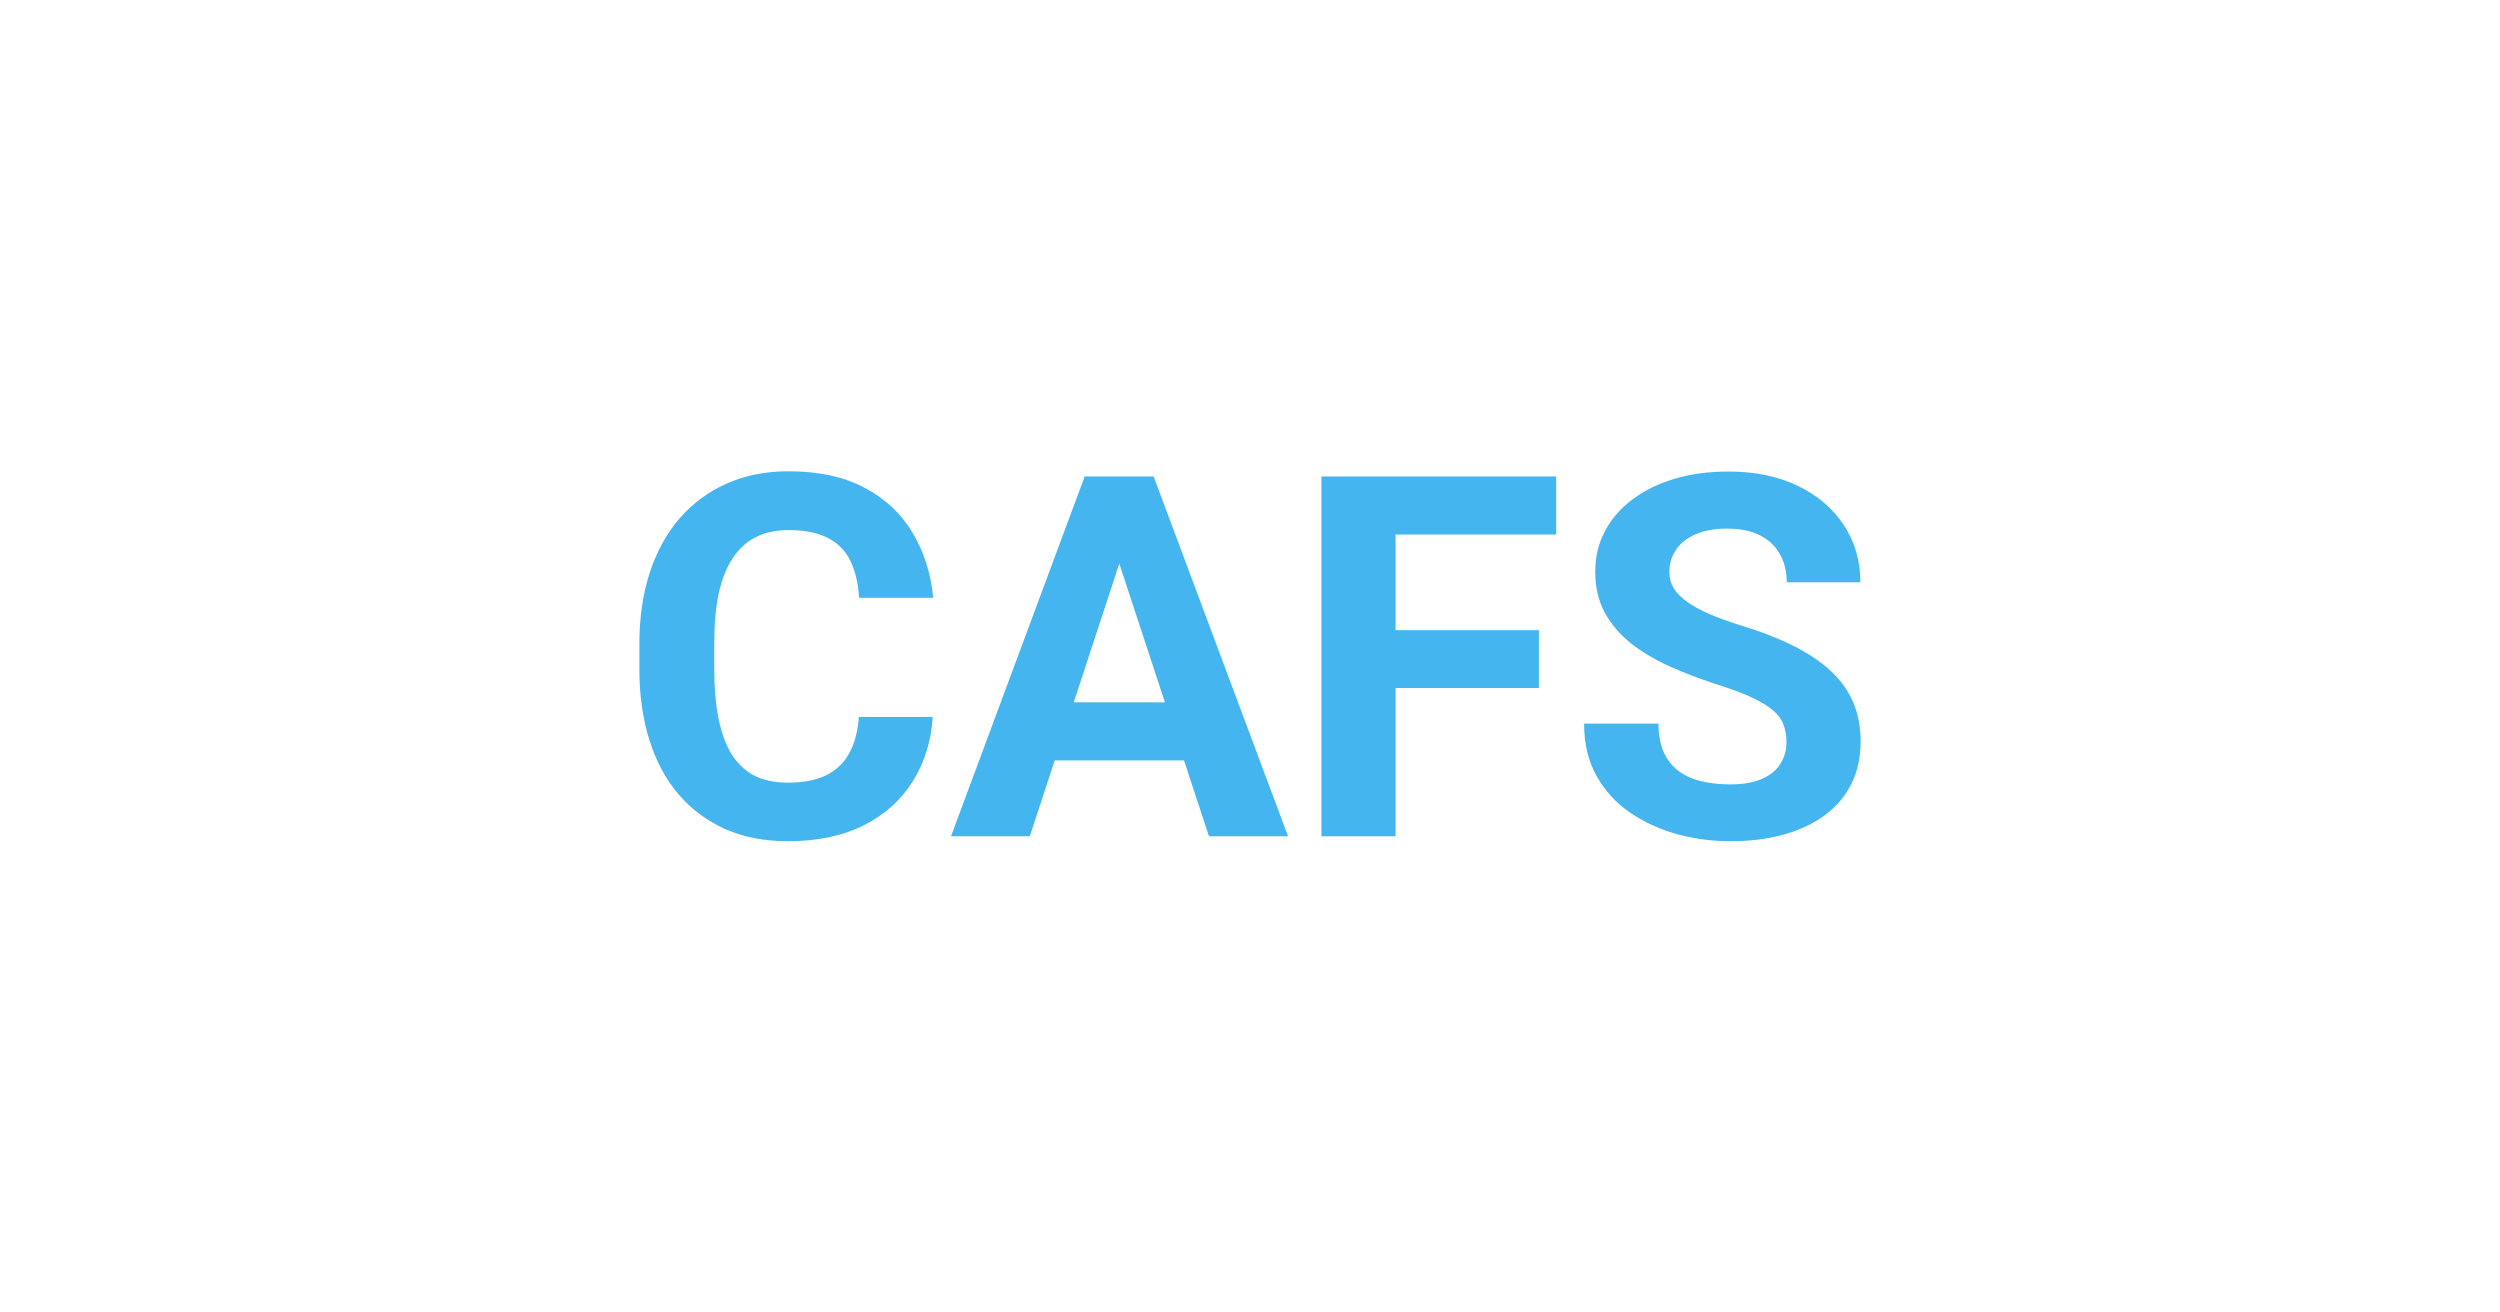 <svg width="1200" height="630" viewBox="0 0 1200 630" fill="none" xmlns="http://www.w3.org/2000/svg">
<rect width="1200" height="630" fill="white"/>
<path d="M857.519 356.219C857.519 353.135 857.044 350.367 856.095 347.916C855.226 345.385 853.565 343.092 851.113 341.036C848.662 338.901 845.222 336.805 840.794 334.749C836.365 332.693 830.632 330.558 823.594 328.344C815.765 325.814 808.332 322.967 801.294 319.804C794.335 316.64 788.167 312.963 782.79 308.772C777.492 304.502 773.3 299.56 770.216 293.945C767.211 288.33 765.709 281.806 765.709 274.373C765.709 267.177 767.29 260.653 770.454 254.801C773.617 248.87 778.045 243.809 783.739 239.618C789.432 235.348 796.154 232.066 803.904 229.773C811.732 227.48 820.312 226.333 829.644 226.333C842.375 226.333 853.486 228.626 862.975 233.213C872.465 237.799 879.819 244.086 885.038 252.073C890.336 260.06 892.985 269.193 892.985 279.474H857.637C857.637 274.413 856.57 269.984 854.435 266.188C852.379 262.314 849.216 259.269 844.945 257.055C840.754 254.841 835.456 253.734 829.051 253.734C822.882 253.734 817.742 254.683 813.63 256.58C809.518 258.399 806.434 260.89 804.378 264.053C802.322 267.137 801.294 270.617 801.294 274.492C801.294 277.418 802.006 280.067 803.429 282.439C804.932 284.811 807.146 287.026 810.072 289.082C812.998 291.138 816.596 293.075 820.866 294.894C825.136 296.713 830.079 298.492 835.693 300.232C845.103 303.078 853.367 306.281 860.484 309.84C867.68 313.398 873.69 317.392 878.514 321.82C883.338 326.248 886.975 331.27 889.427 336.884C891.878 342.499 893.104 348.865 893.104 355.982C893.104 363.494 891.641 370.216 888.715 376.147C885.789 382.078 881.559 387.099 876.023 391.211C870.488 395.323 863.885 398.447 856.214 400.582C848.543 402.717 839.963 403.785 830.474 403.785C821.934 403.785 813.512 402.678 805.208 400.463C796.905 398.17 789.353 394.73 782.553 390.144C775.831 385.557 770.454 379.705 766.421 372.588C762.388 365.471 760.371 357.049 760.371 347.323H796.075C796.075 352.7 796.905 357.247 798.566 360.964C800.227 364.68 802.559 367.685 805.564 369.979C808.648 372.272 812.286 373.933 816.477 374.961C820.747 375.989 825.413 376.503 830.474 376.503C836.642 376.503 841.703 375.633 845.657 373.893C849.69 372.153 852.655 369.742 854.553 366.657C856.53 363.573 857.519 360.094 857.519 356.219Z" fill="#45B5F0"/>
<path d="M669.866 228.706V401.413H634.281V228.706H669.866ZM738.665 302.486V330.243H660.14V302.486H738.665ZM746.968 228.706V256.581H660.14V228.706H746.968Z" fill="#45B5F0"/>
<path d="M541.288 258.242L494.316 401.413H456.477L520.649 228.706H544.728L541.288 258.242ZM580.313 401.413L533.222 258.242L529.426 228.706H553.743L618.271 401.413H580.313ZM578.178 337.122V364.997H486.961V337.122H578.178Z" fill="#45B5F0"/>
<path d="M412.231 344.121H447.697C446.986 355.745 443.783 366.065 438.089 375.08C432.475 384.095 424.606 391.133 414.484 396.194C404.442 401.255 392.343 403.785 378.188 403.785C367.117 403.785 357.192 401.887 348.415 398.092C339.637 394.217 332.124 388.681 325.877 381.485C319.709 374.289 315.004 365.59 311.762 355.389C308.52 345.188 306.898 333.761 306.898 321.109V309.128C306.898 296.476 308.559 285.049 311.88 274.848C315.281 264.568 320.105 255.83 326.352 248.634C332.678 241.437 340.23 235.902 349.008 232.027C357.785 228.152 367.591 226.215 378.425 226.215C392.817 226.215 404.956 228.824 414.84 234.044C424.804 239.263 432.514 246.459 437.971 255.632C443.506 264.805 446.827 275.243 447.935 286.947H412.349C411.954 279.988 410.57 274.097 408.198 269.273C405.825 264.37 402.227 260.693 397.404 258.242C392.659 255.711 386.333 254.446 378.425 254.446C372.494 254.446 367.314 255.553 362.886 257.767C358.457 259.981 354.741 263.342 351.736 267.85C348.731 272.357 346.477 278.051 344.975 284.93C343.551 291.731 342.84 299.718 342.84 308.891V321.109C342.84 330.045 343.512 337.913 344.856 344.714C346.2 351.435 348.256 357.129 351.024 361.795C353.871 366.381 357.509 369.861 361.937 372.233C366.444 374.526 371.861 375.673 378.188 375.673C385.621 375.673 391.749 374.487 396.573 372.114C401.397 369.742 405.074 366.223 407.605 361.557C410.214 356.892 411.756 351.079 412.231 344.121Z" fill="#45B5F0"/>
</svg>
